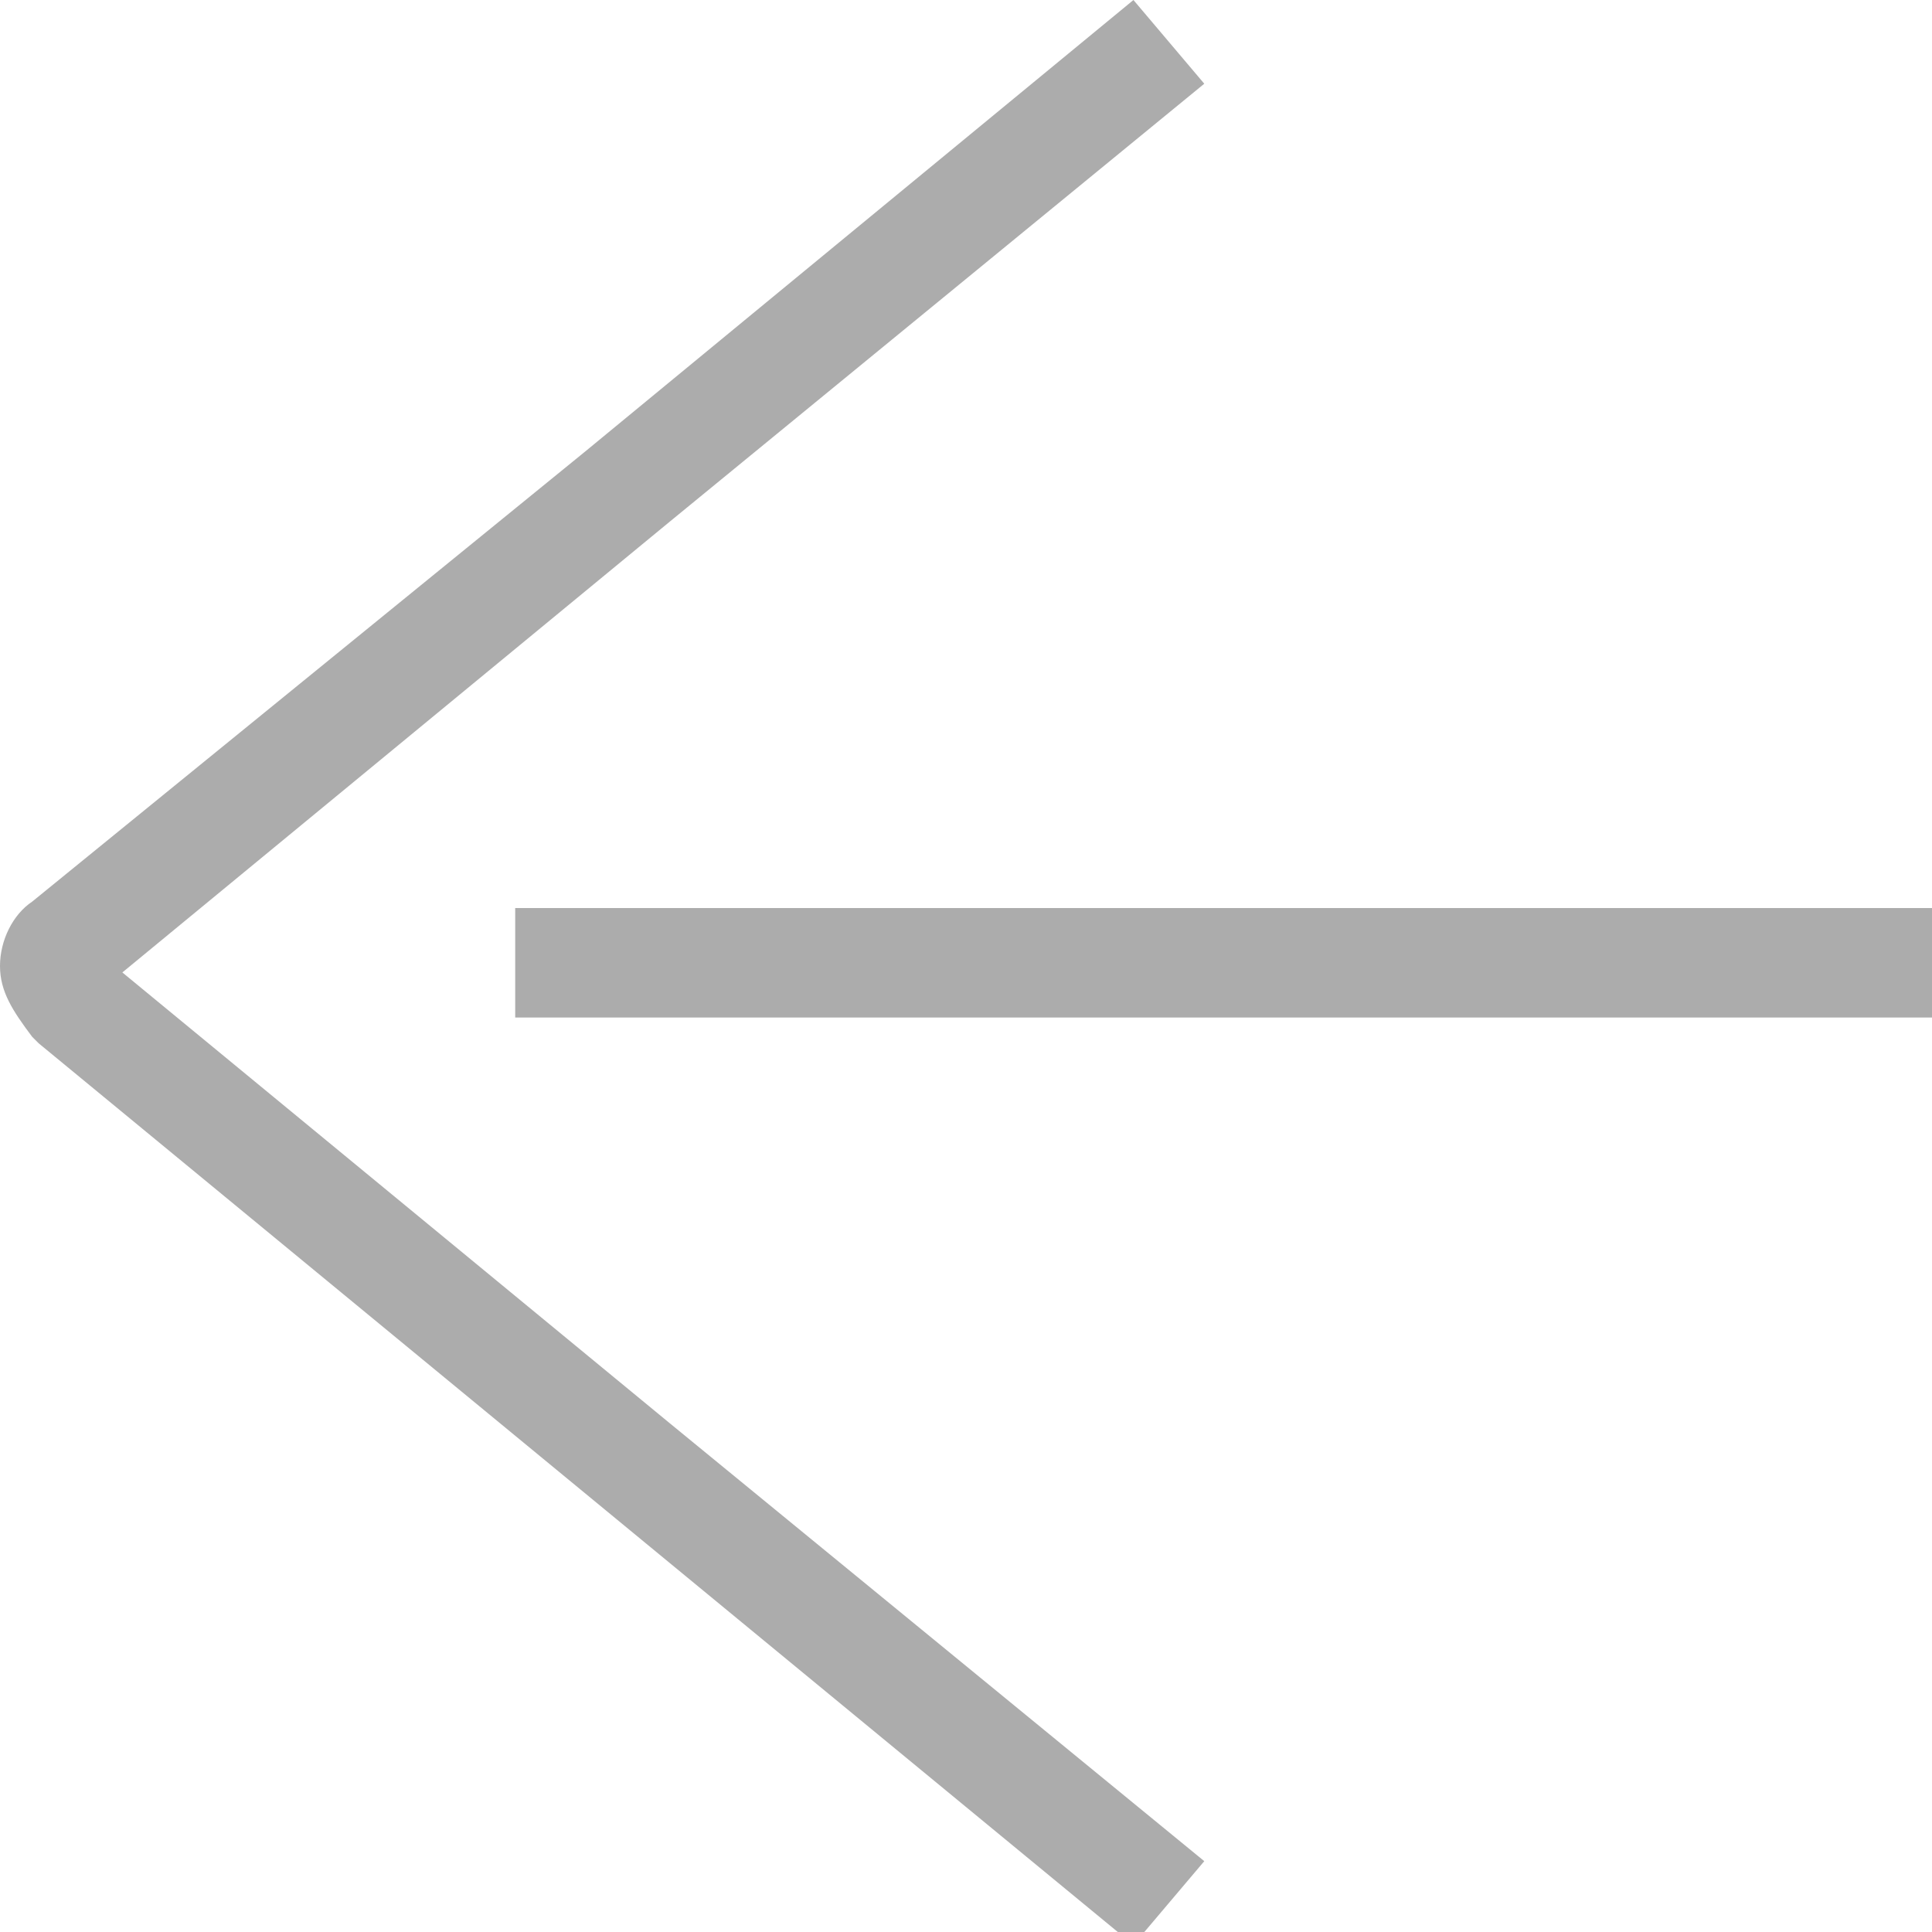 <?xml version="1.0" encoding="utf-8"?>
<!-- Generator: Adobe Illustrator 18.0.0, SVG Export Plug-In . SVG Version: 6.00 Build 0)  -->
<!DOCTYPE svg PUBLIC "-//W3C//DTD SVG 1.1//EN" "http://www.w3.org/Graphics/SVG/1.1/DTD/svg11.dtd">
<svg version="1.1" id="图层_1" xmlns="http://www.w3.org/2000/svg" xmlns:xlink="http://www.w3.org/1999/xlink" x="0px" y="0px"
	 viewBox="0 0 30 30" enable-background="new 0 0 30 30" xml:space="preserve">
<g>
	<path fill="#acacac" d="M0,15c0-0.4,0.2-0.8,0.5-1l8.6-7l0,0l8.5-7l1.1,1.3l-8.3,6.8l0,0l-8.5,7l8.5,7l0,0l8.3,6.8l-1.1,1.3l-8.5-7
		l0,0l-8.5-7l-0.1-0.1l0,0l0,0C0.2,15.7,0,15.4,0,15L0,15z M8,14.1h22v1.7H8V14.1L8,14.1z"/>
</g>
</svg>
